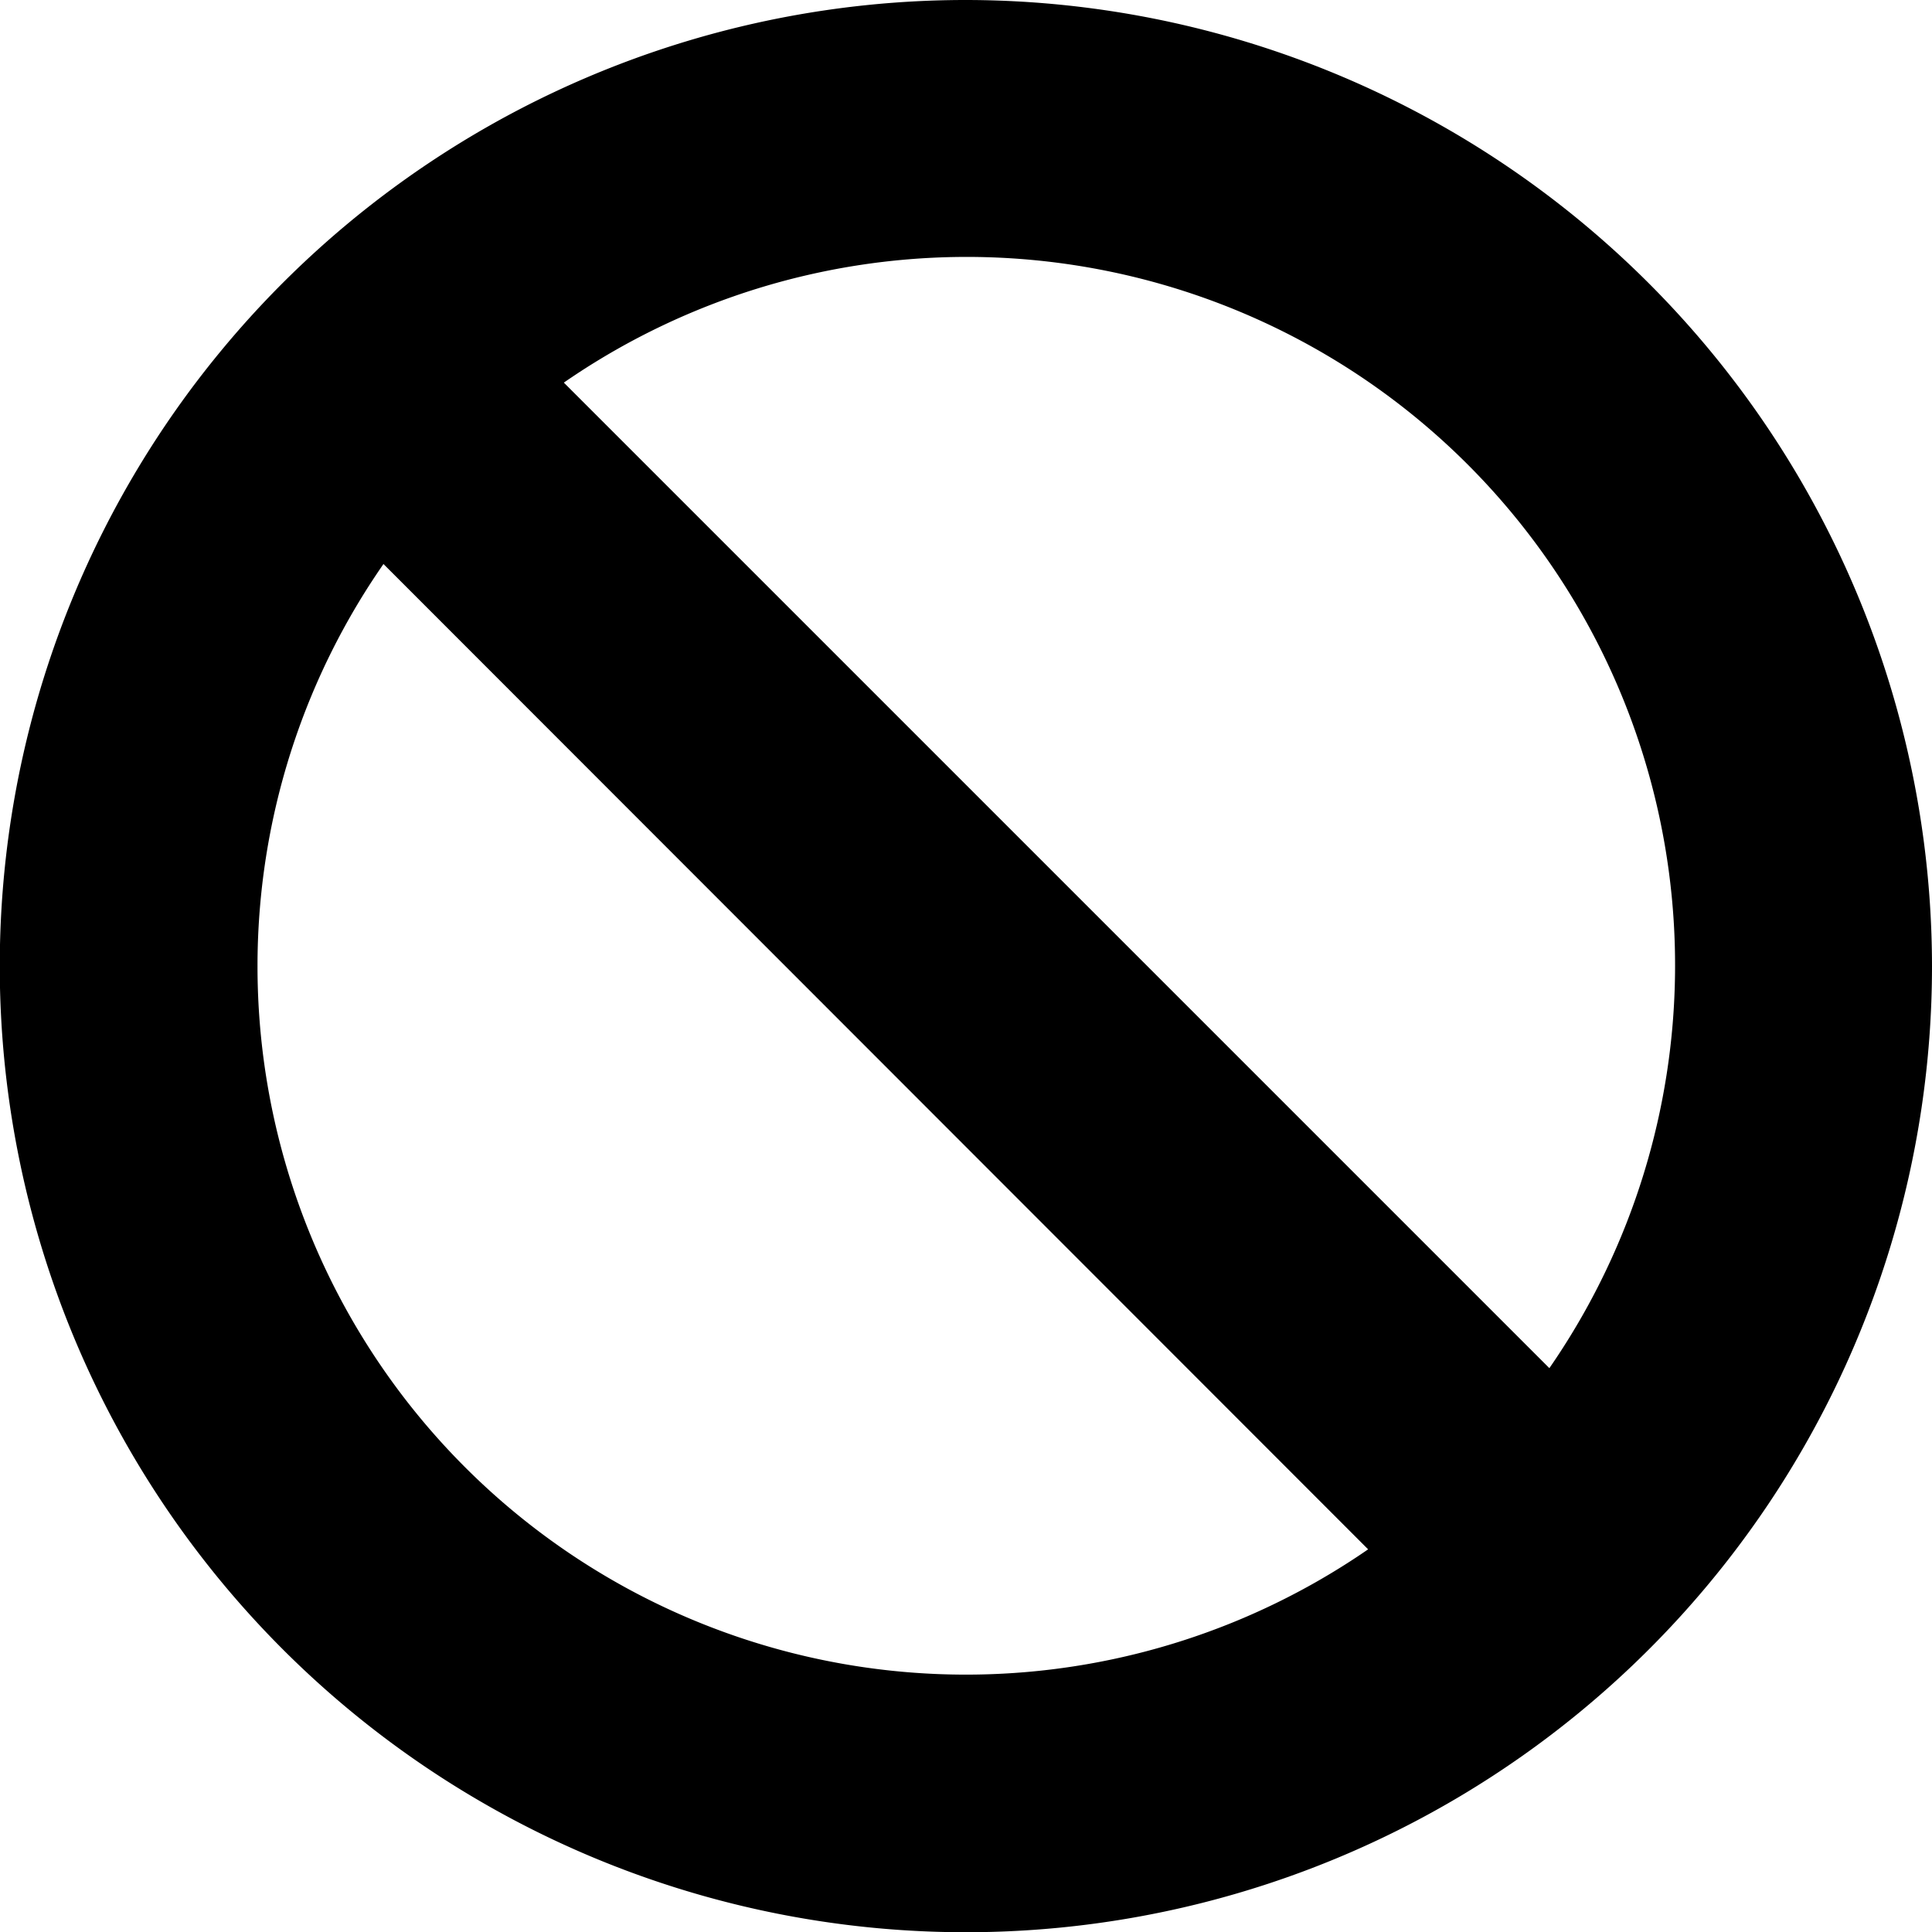 <svg xmlns="http://www.w3.org/2000/svg" width="8.253" height="8.253" viewBox="0 0 8.253 8.253">
  <path id="block-svgrepo-com-2" d="M5.977,2A3.977,3.977,0,1,0,9.953,5.977,3.981,3.981,0,0,0,5.977,2ZM2.8,5.977a3.16,3.16,0,0,1,.671-1.947L7.924,8.486A3.176,3.176,0,0,1,2.8,5.977ZM8.486,7.924,4.029,3.467A3.176,3.176,0,0,1,8.486,7.924Z" transform="translate(-1.85 -1.85)" stroke="#000" stroke-width="0.3"/>
</svg>

